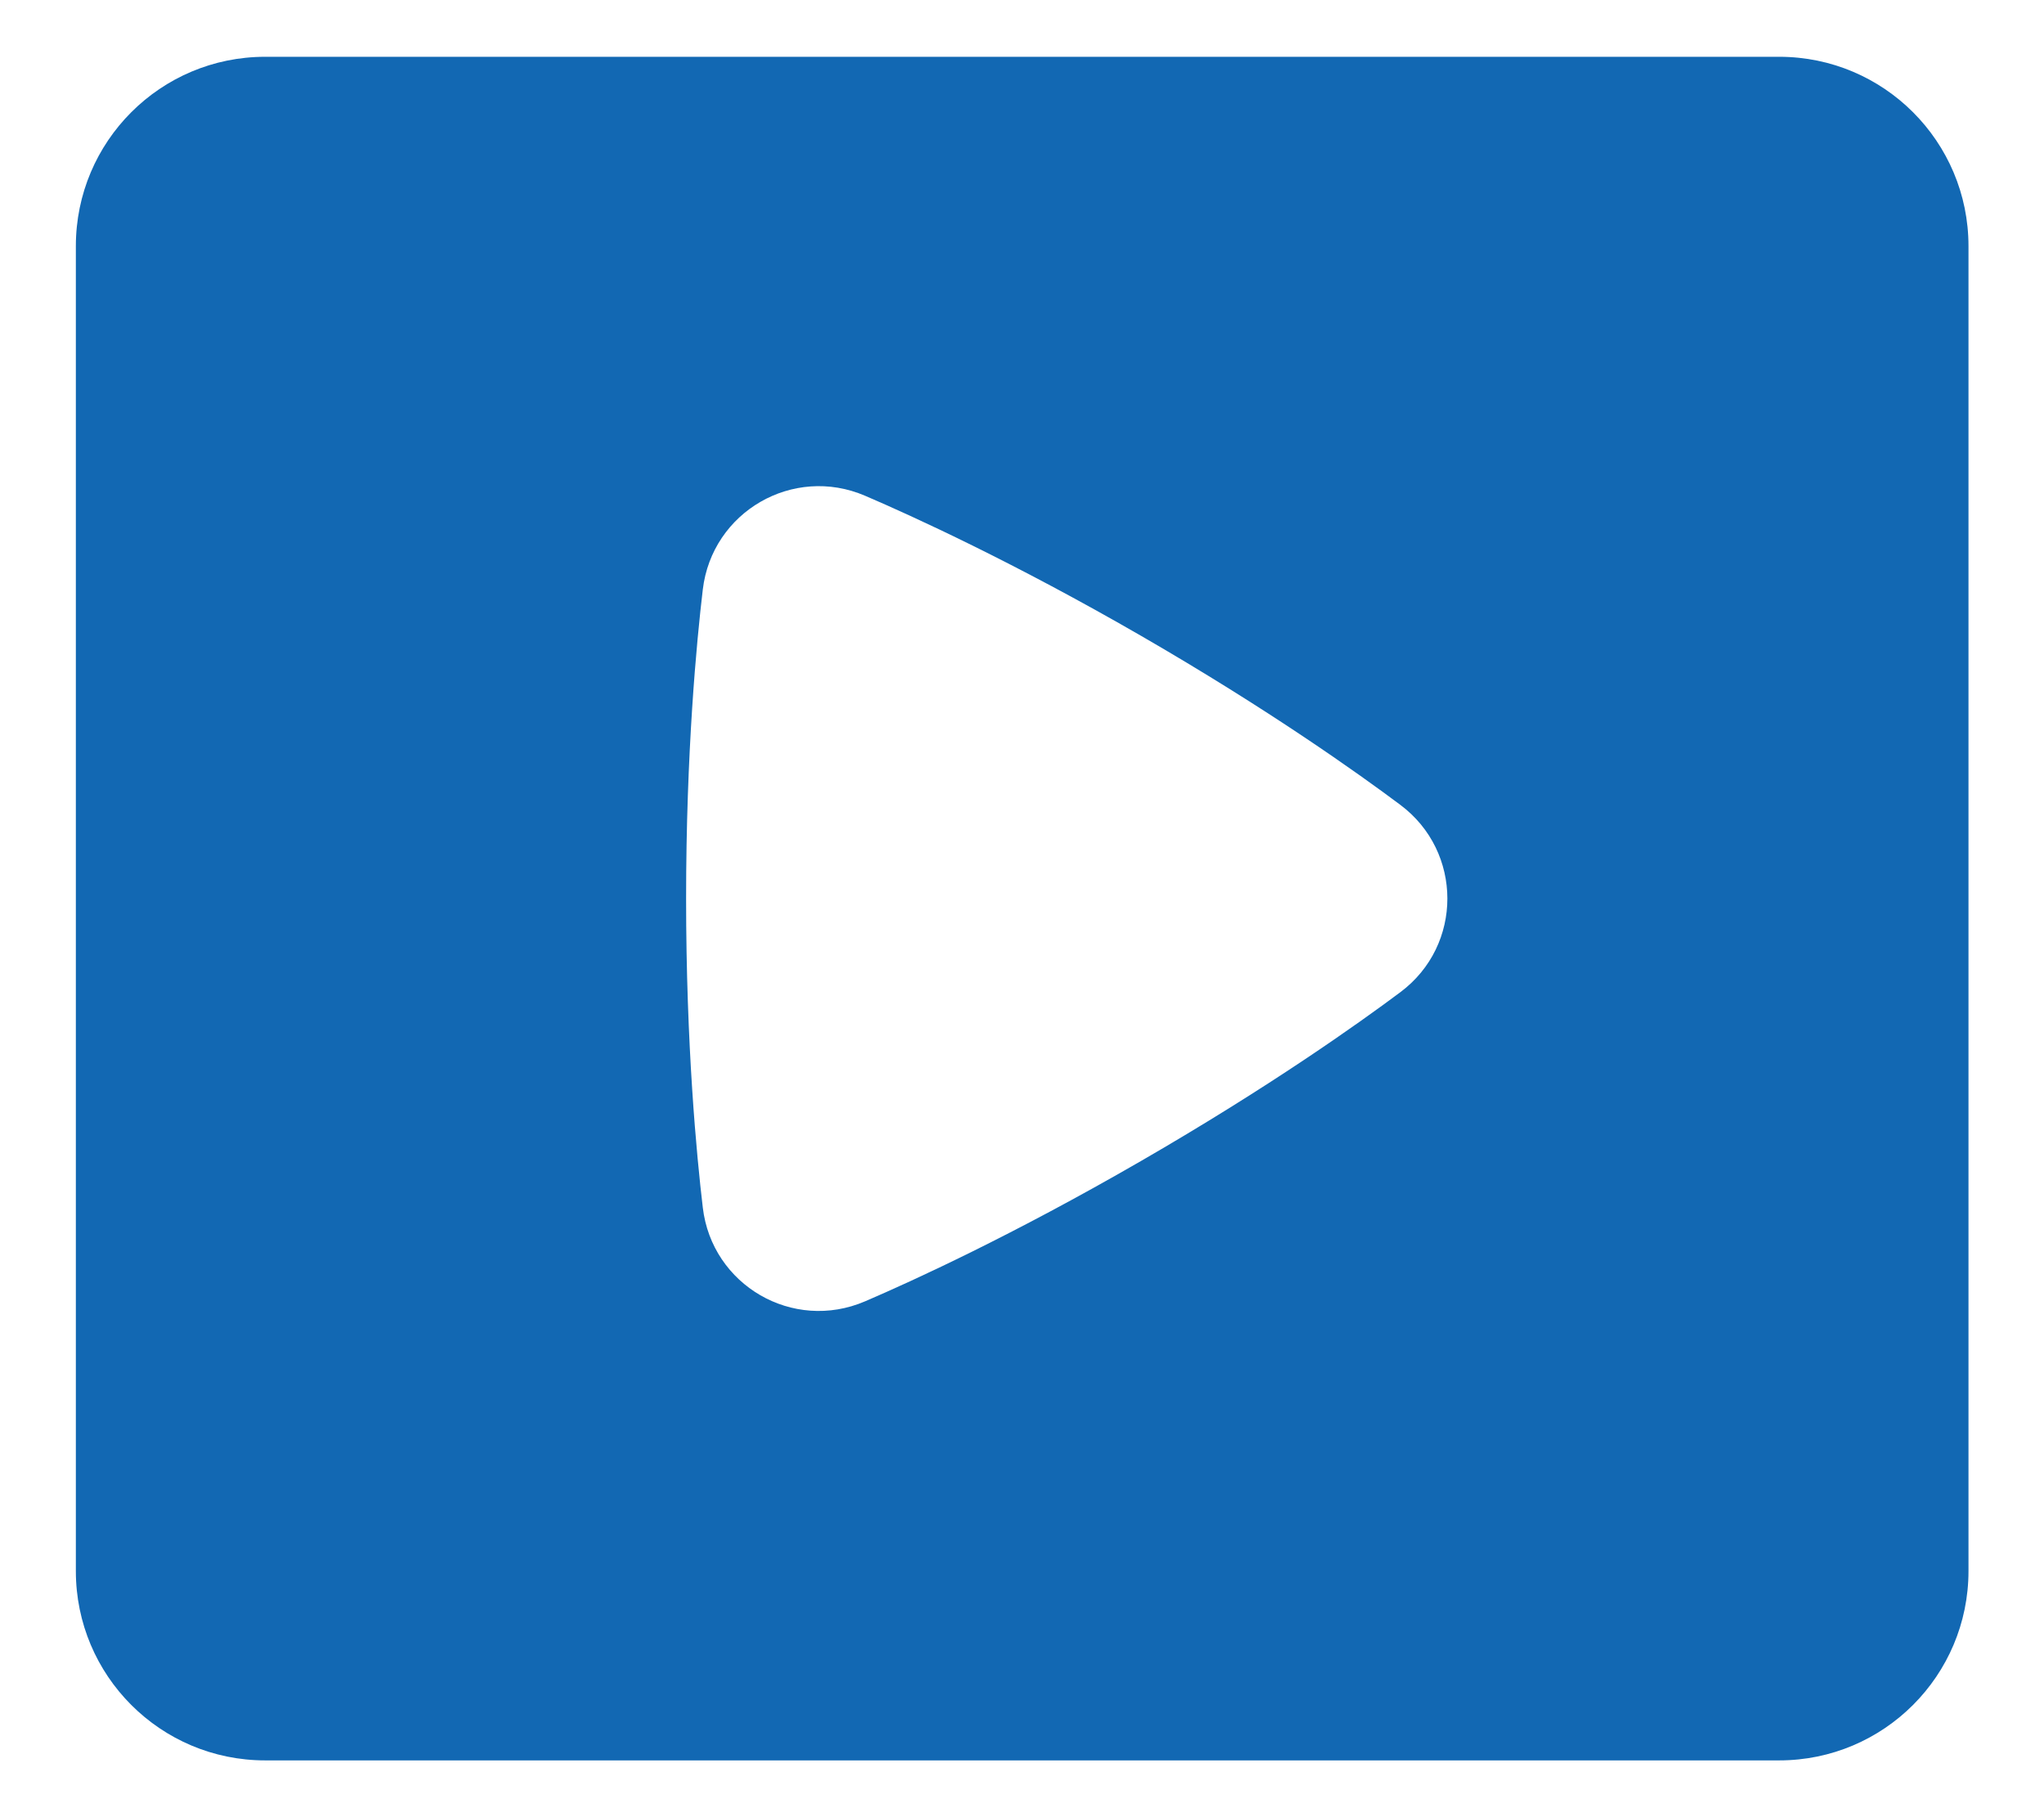 <svg width="18" height="16" viewBox="0 0 18 16" fill="none" xmlns="http://www.w3.org/2000/svg">
<path fill-rule="evenodd" clip-rule="evenodd" d="M2.335 0.5C1.414 0.5 0.668 1.246 0.668 2.167V13.833C0.668 14.754 1.414 15.5 2.335 15.5H15.668C16.588 15.5 17.335 14.754 17.335 13.833V2.167C17.335 1.246 16.588 0.5 15.668 0.5H2.335ZM6.189 5.191C6.27 4.506 6.984 4.093 7.618 4.365C8.038 4.545 8.925 4.95 10.048 5.598C11.172 6.247 11.966 6.813 12.332 7.087C12.883 7.499 12.885 8.323 12.332 8.736C11.968 9.008 11.18 9.569 10.047 10.223C8.915 10.877 8.035 11.279 7.618 11.458C6.982 11.731 6.269 11.316 6.189 10.632C6.135 10.178 6.042 9.204 6.042 7.912C6.042 6.619 6.135 5.646 6.189 5.191Z" fill="#1268B3"/>
</svg>
